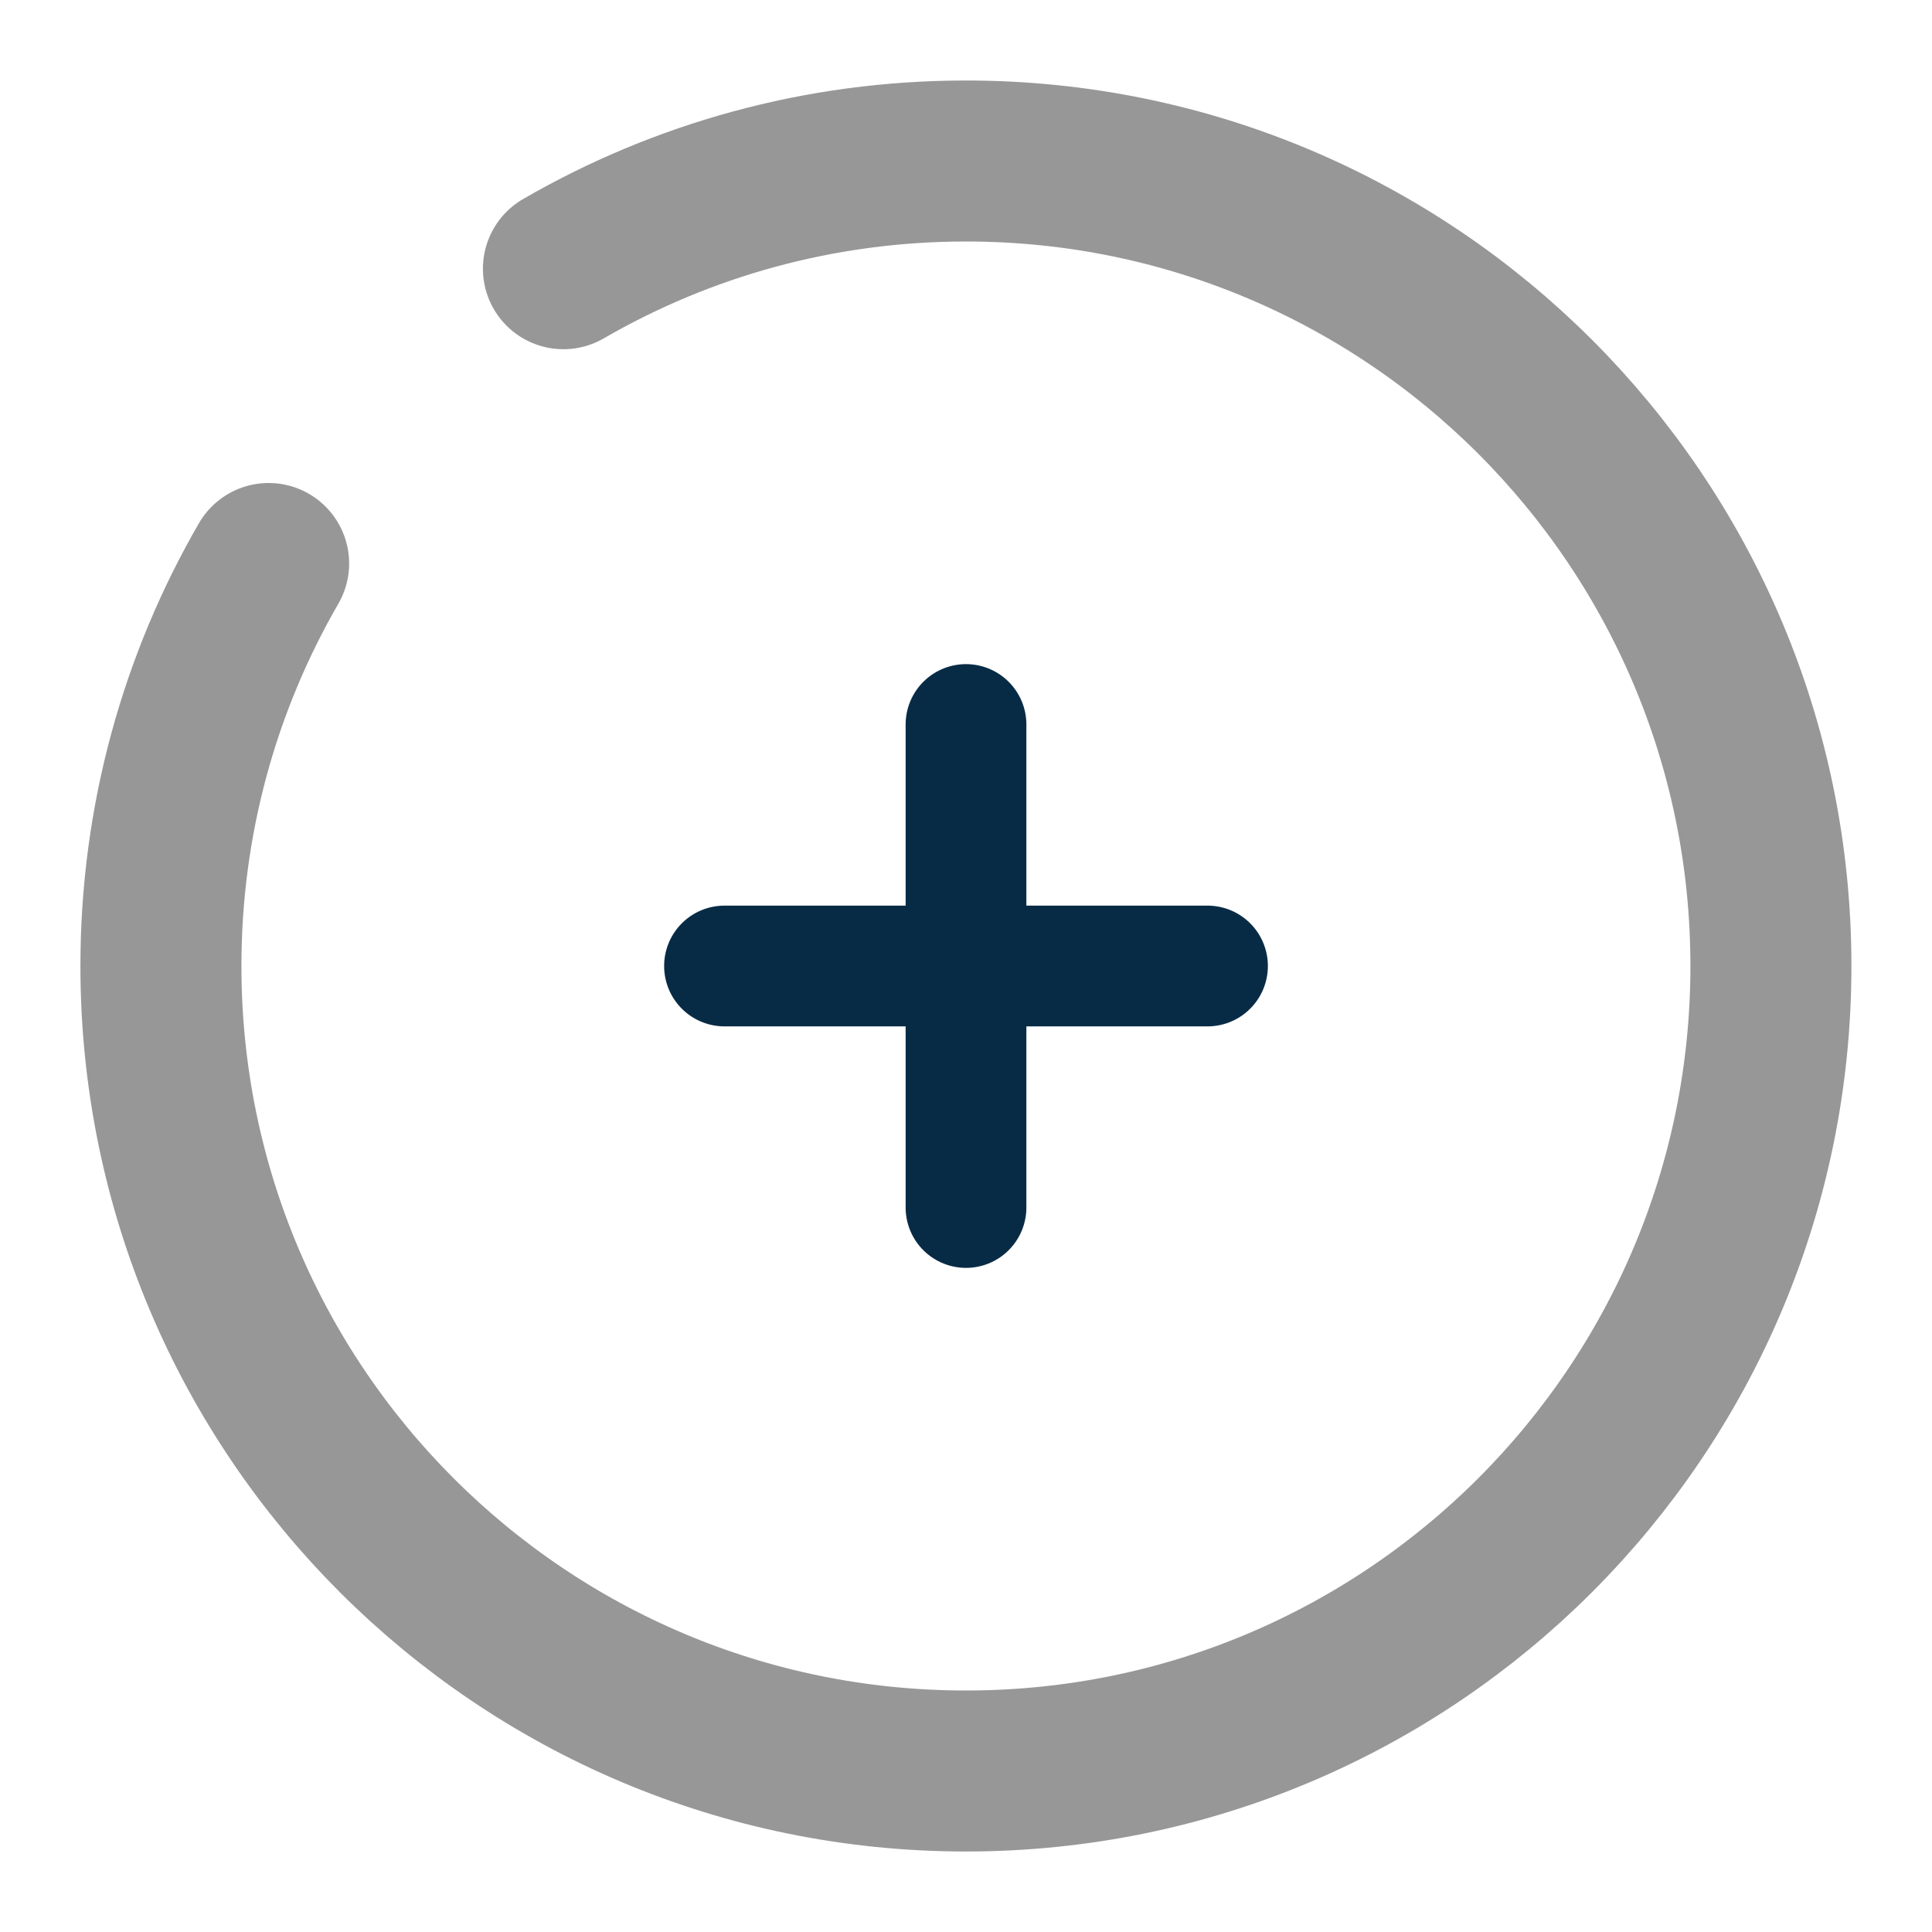 <svg width="24" height="24" viewBox="0 0 24 24" fill="none" xmlns="http://www.w3.org/2000/svg">
<path d="M15 12H12M12 12H9M12 12V9M12 12V15" stroke="#082B45" stroke-width="1.5" stroke-linecap="round"/>
<path d="M6.999 3.338C8.47 2.487 10.178 2 11.999 2C17.522 2 21.999 6.477 21.999 12C21.999 17.523 17.522 22 11.999 22C6.476 22 1.999 17.523 1.999 12C1.999 10.179 2.486 8.471 3.337 7" stroke="#989797" stroke-width="2" stroke-linecap="round"/>
</svg>

